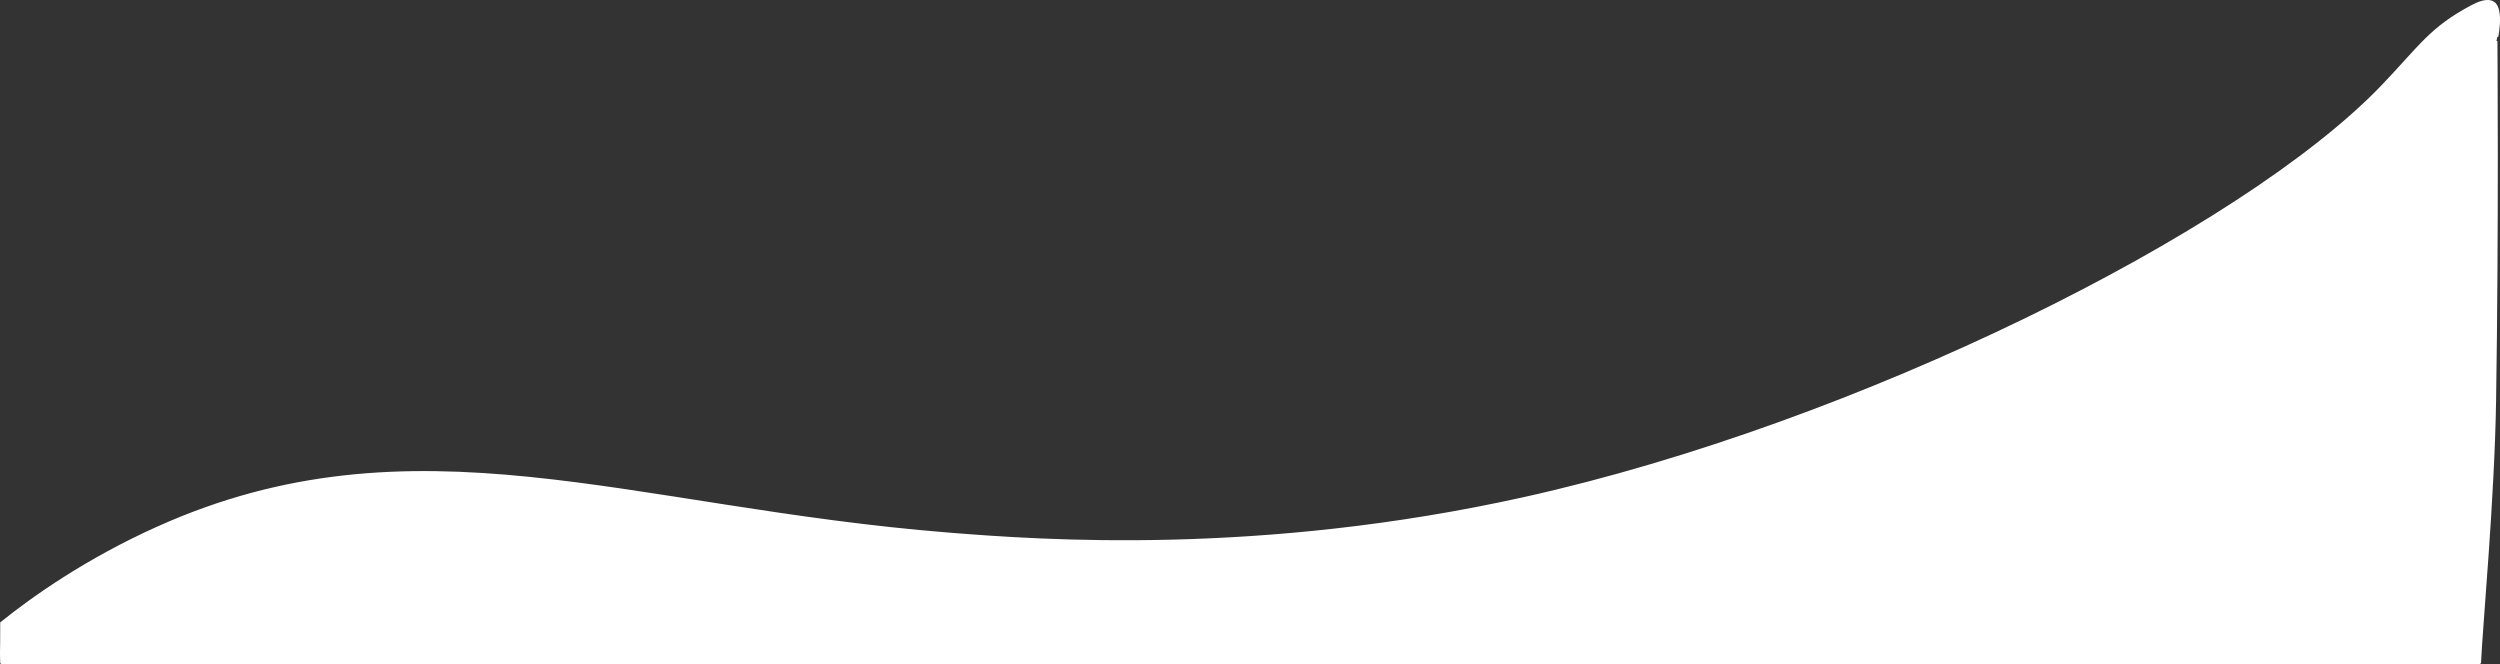 <?xml version="1.0" encoding="UTF-8"?>
<svg id="Layer_2" data-name="Layer 2" xmlns="http://www.w3.org/2000/svg" viewBox="0 0 1290.93 343.12">
  <rect x="0" y="0" width="1290.93" height="343.12" fill="#333333" stroke="none"/>
  <defs>
    <style>
      .cls-1 {
        fill: #fff;
        stroke: #fff;
        stroke-miterlimit: 10;
      }
    </style>
  </defs>
  <g id="Layer_1-2" data-name="Layer 1">
    <g>
      <path class="cls-1" d="M.62,342.62c-.28-10.95,0,0,0-21,16.84-13.6,44.76-33.05,80.56-49.15,132.28-59.51,243.2-10.19,408.86,3.06,47.79,3.82,160.39,11.99,297.08-18.38,171.37-38.08,370.51-137.01,443.16-212.94,19.28-20.15,24.68-29.72,45.94-41,3.12-1.66,8.15-3.97,11.35-1.9,5.38,3.49,1.53,19.93,1.53,19.91,0,0,.75,94.14-.69,185.58-.82,51.81-6.98,116.59-7.79,135.81"/>
      <line class="cls-1" x1=".62" y1="342.62" x2="1280.62" y2="342.62"/>
    </g>
  </g>
</svg>